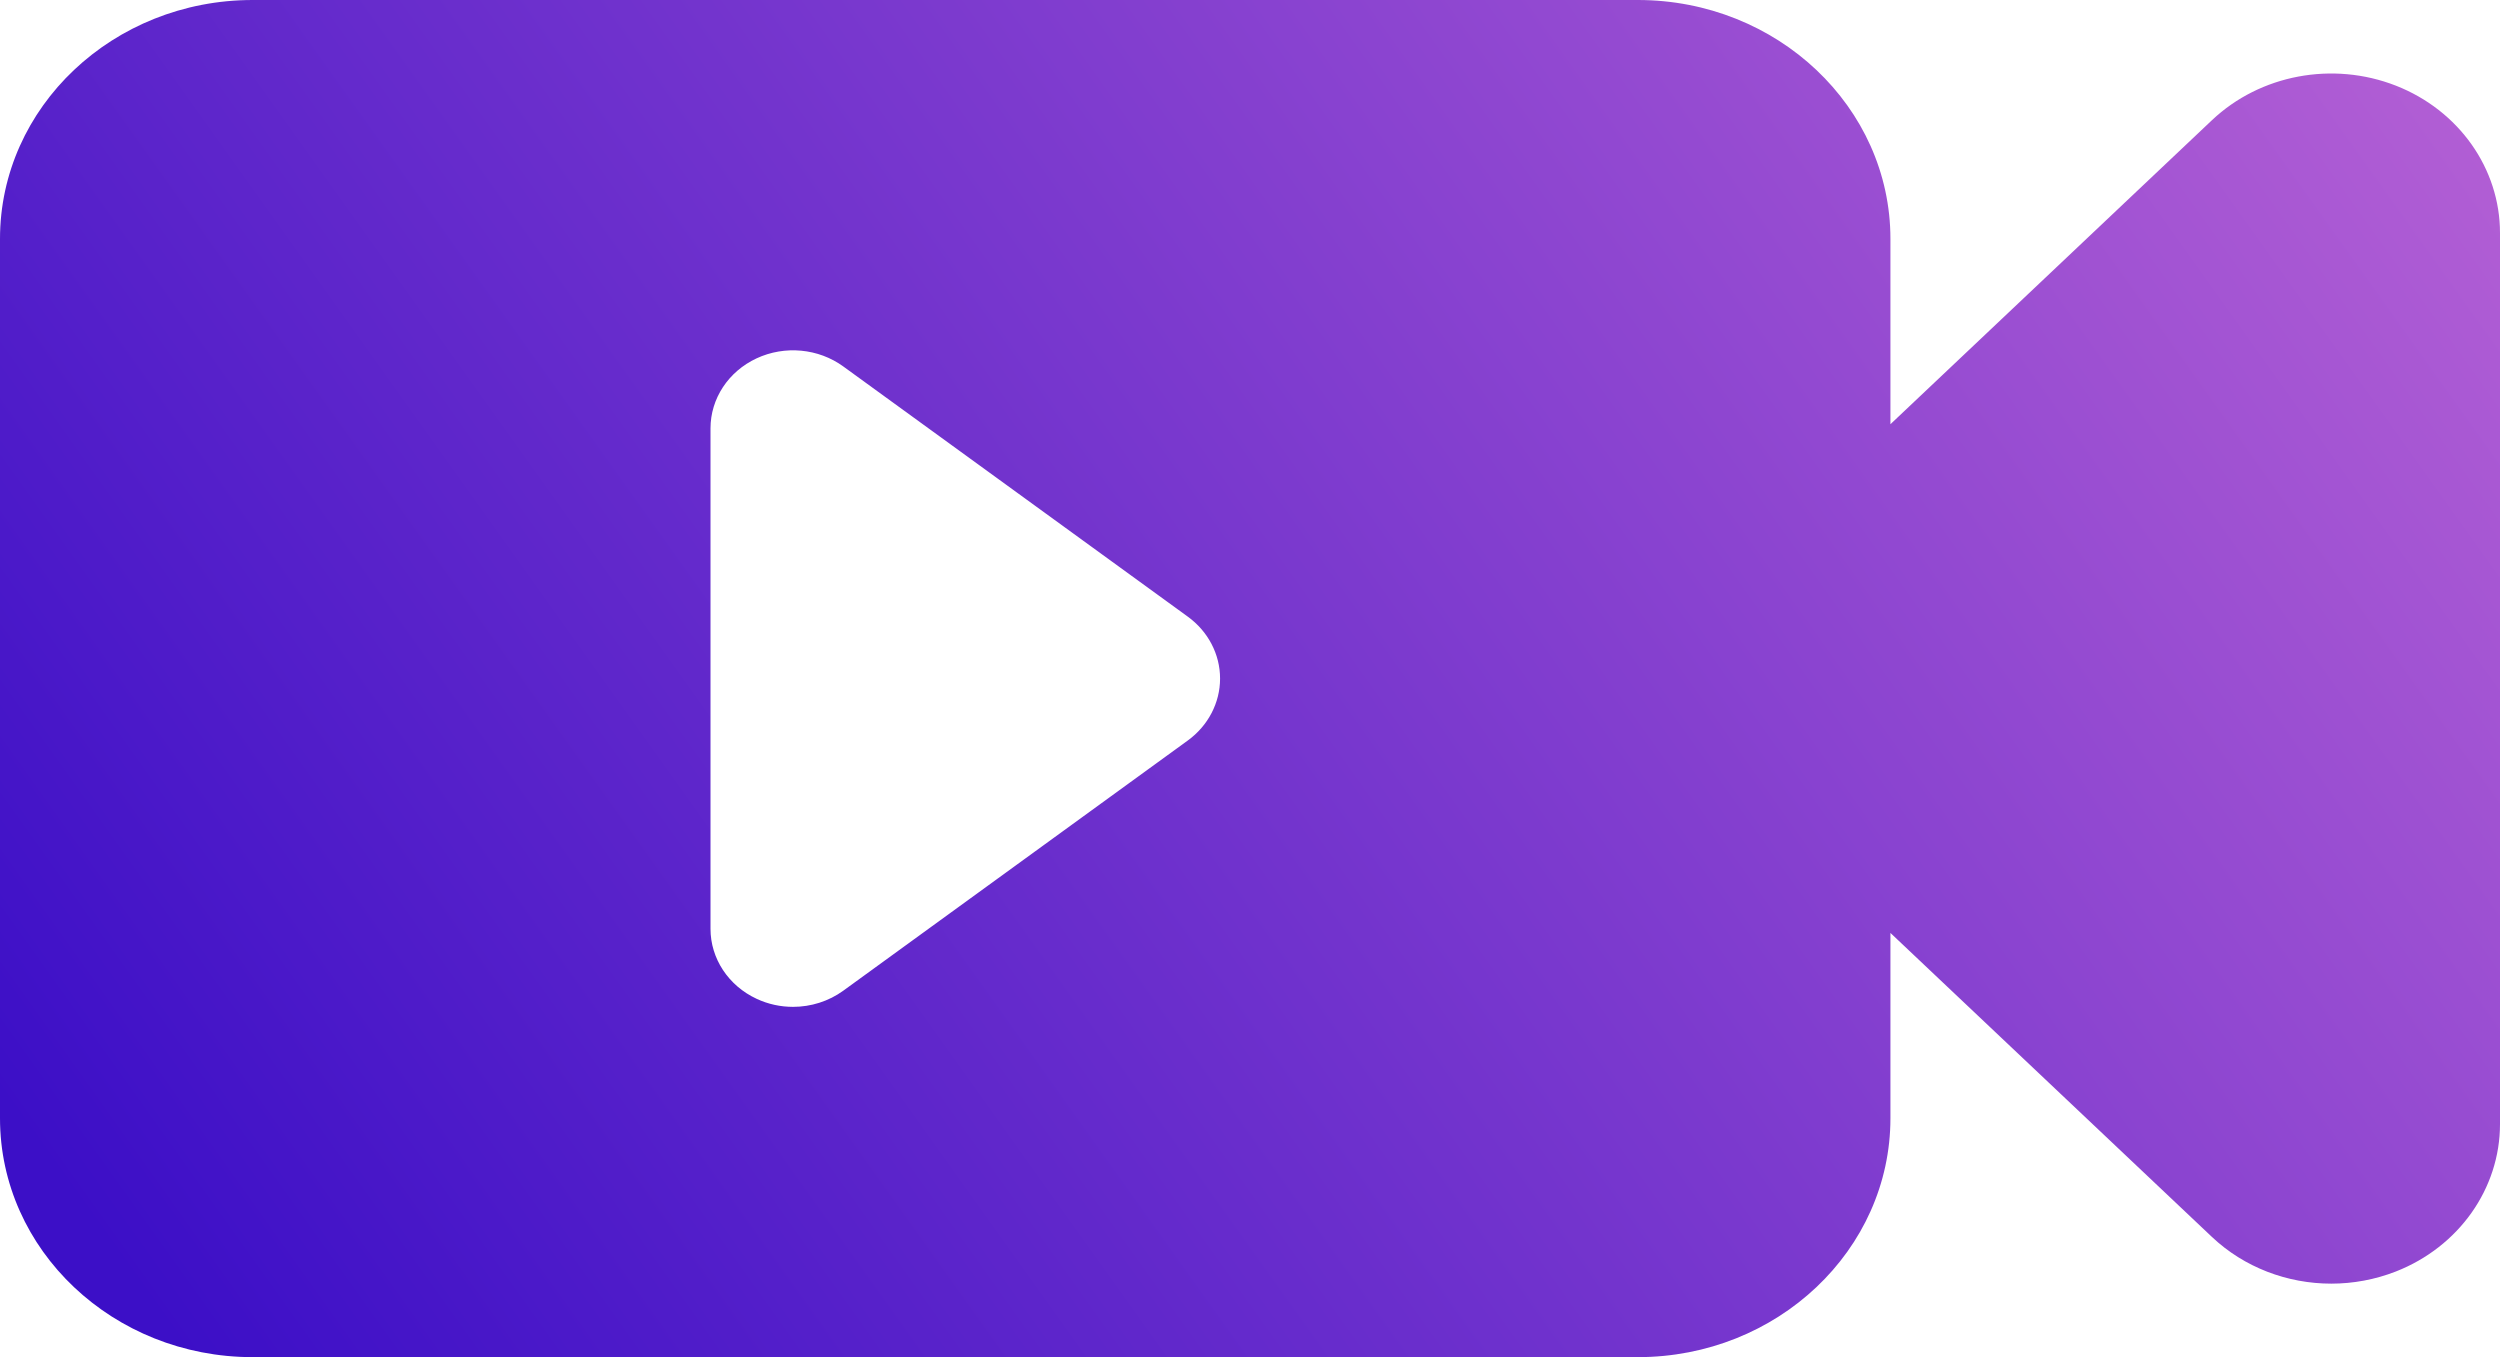 <?xml version="1.0" encoding="UTF-8"?>
<svg width="35px" height="19px" viewBox="0 0 35 19" version="1.1" xmlns="http://www.w3.org/2000/svg" xmlns:xlink="http://www.w3.org/1999/xlink">
    <title>93D50E86-912F-47E8-9A8F-B3ED60D8A755</title>
    <defs>
        <linearGradient x1="0%" y1="79.934%" x2="130.394%" y2="29.531%" id="linearGradient-1">
            <stop stop-color="#3C0FC7" offset="0%"></stop>
            <stop stop-color="#C86DD7" offset="100%"></stop>
        </linearGradient>
    </defs>
    <g id="Page-1" stroke="none" stroke-width="1" fill="none" fill-rule="evenodd">
        <g id="Multimedia" transform="translate(-322, -53)" fill="url(#linearGradient-1)">
            <g id="video-camera-with-play-button" transform="translate(322, 53)">
                <path d="M33.542,1.199 C32.659,0.854 31.643,1.044 30.967,1.683 L26.466,5.939 L26.466,3.345 C26.466,1.498 24.882,0 22.928,0 L3.538,0 C1.584,0 0,1.498 0,3.345 L0,15.655 C0,17.502 1.584,19 3.538,19 L22.928,19 C24.882,19 26.466,17.502 26.466,15.655 L26.466,13.061 L30.967,17.317 C31.419,17.744 32.023,17.971 32.638,17.971 C32.942,17.971 33.25,17.915 33.542,17.801 C34.424,17.455 35,16.641 35,15.737 L35,3.262 C35,2.359 34.424,1.545 33.542,1.199 Z M16.629,10.367 L11.807,13.869 C11.601,14.019 11.352,14.096 11.102,14.096 C10.928,14.096 10.754,14.059 10.592,13.983 C10.197,13.799 9.947,13.419 9.947,13.003 L9.947,5.997 C9.947,5.581 10.197,5.201 10.592,5.017 C10.987,4.833 11.458,4.877 11.807,5.131 L16.629,8.633 C16.914,8.84 17.081,9.16 17.081,9.5 C17.081,9.839 16.914,10.16 16.629,10.367 Z" id="Shape"></path>
            </g>
        </g>
    </g>
</svg>